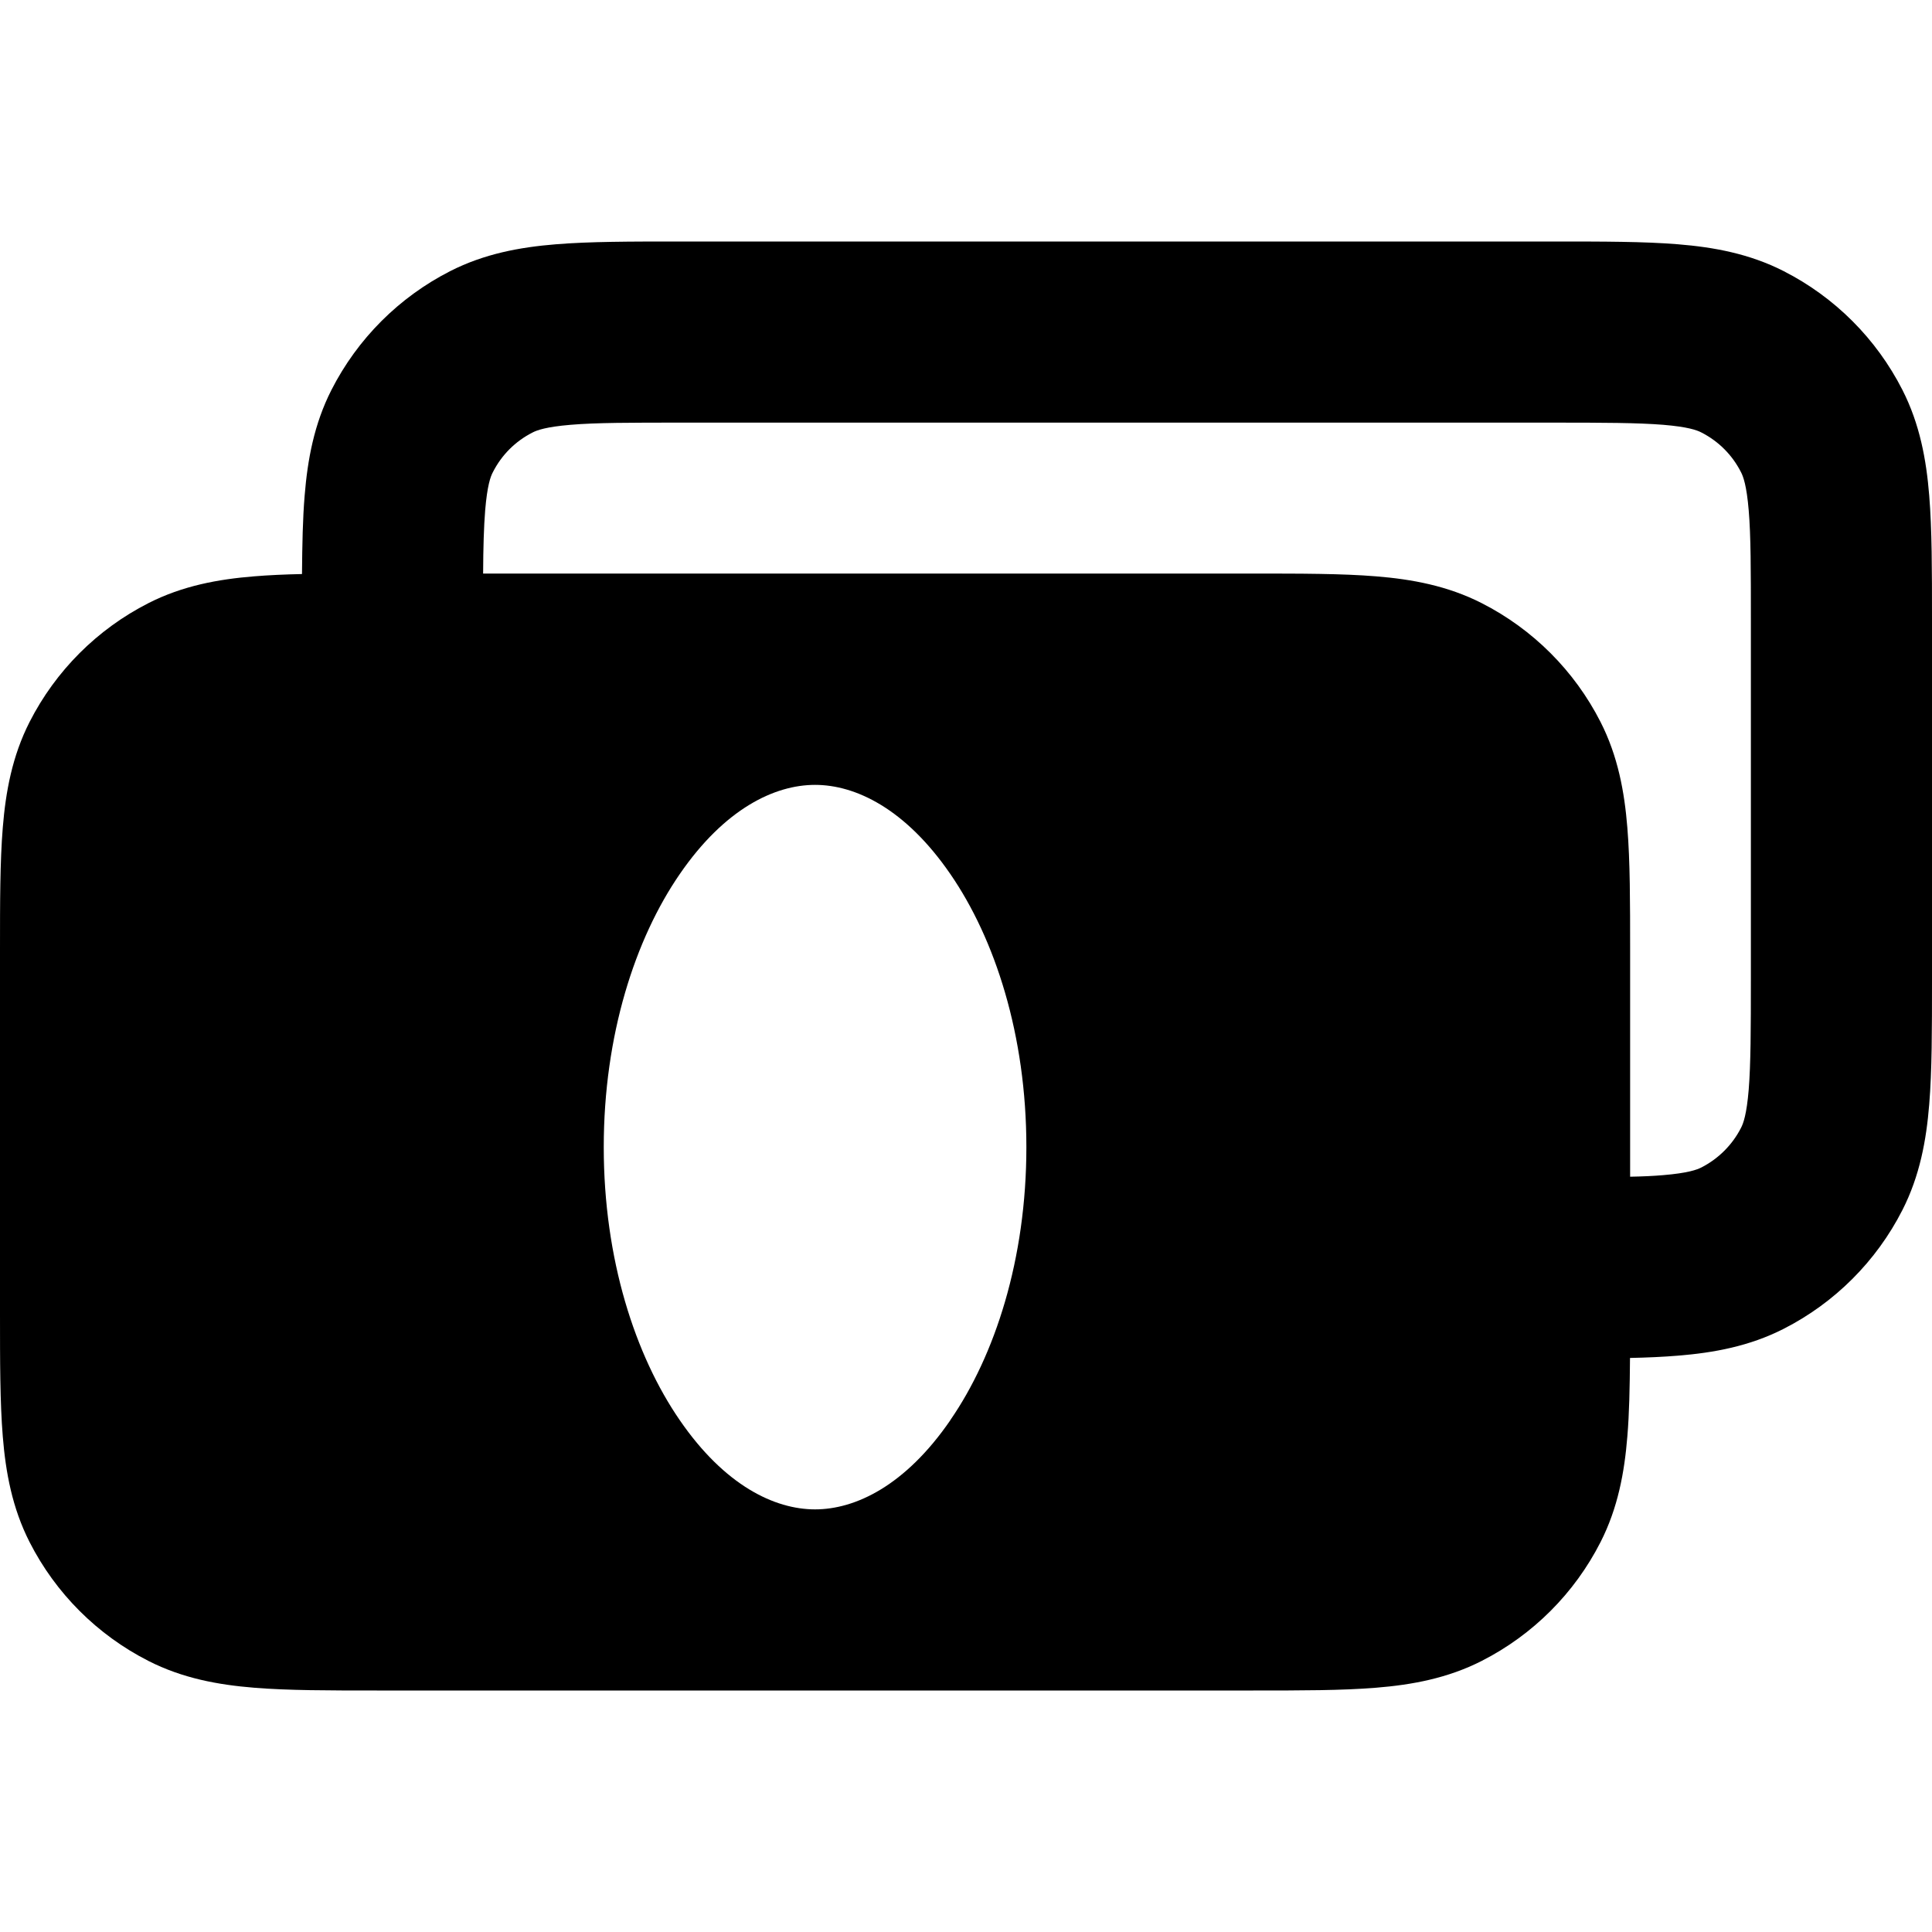 <svg xmlns="http://www.w3.org/2000/svg" viewBox="0 0 16 16"><g clip-path="url(#a)"><path fill-rule="evenodd" d="M12.879 2h-7.258c-.395 0-.736 0-1.017.023-.297.024-.592.078-.875.222-.424.216-.768.56-.984.984-.144.283-.198.578-.222.875-.016.19-.02.407-.022.65-.143.003-.276.009-.397.019-.297.024-.592.078-.875.222-.424.216-.768.56-.984.984-.144.283-.198.578-.222.875-.023.28-.023.622-.023 1.017v3.008c0 .395 0 .736.023 1.017.024.297.078.592.222.875.216.424.56.768.984.984.283.144.578.198.875.222.28.023.622.023 1.017.023h7.258c.395 0 .736 0 1.017-.023.297-.024.592-.078.875-.222.424-.216.768-.56.984-.984.144-.283.198-.578.222-.875.016-.19.02-.407.022-.65.143-.003.276-.009.397-.019.297-.024.592-.078.875-.222.424-.216.768-.56.984-.984.144-.283.198-.578.222-.875.023-.28.023-.622.023-1.017v-3.008c0-.395 0-.736-.023-1.017-.024-.297-.078-.592-.222-.875-.216-.424-.56-.768-.984-.984-.283-.144-.578-.198-.875-.222-.28-.023-.622-.023-1.017-.023Zm.621 5.871v1.874c.104-.002.194-.006.274-.013.204-.017.28-.045.317-.064.14-.072.255-.186.327-.327.02-.038.047-.113.064-.317.017-.212.018-.492.018-.924v-2.95c0-.432 0-.712-.018-.924-.017-.204-.045-.28-.064-.316-.072-.142-.186-.256-.327-.328-.038-.02-.113-.047-.317-.064-.212-.017-.492-.018-.924-.018h-7.2c-.432 0-.712 0-.924.018-.204.017-.28.045-.316.064-.142.072-.256.186-.328.328-.02.037-.047.112-.064.316-.011.138-.016.305-.017.524h6.378c.395 0 .736 0 1.017.023.297.024.592.078.875.222.424.216.768.56.984.984.144.283.198.578.222.875.023.28.023.622.023 1.017Zm-5.63 3.89c.37-.536.63-1.333.63-2.261 0-.928-.26-1.725-.63-2.262-.372-.541-.785-.738-1.12-.738-.335 0-.748.197-1.12.738-.37.537-.63 1.334-.63 2.262 0 .928.26 1.725.63 2.262.372.541.785.738 1.12.738.335 0 .748-.197 1.12-.738Z"/></g><defs><clipPath id="a"><path d="M0 0h16v16h-16z"/></clipPath></defs></svg>
